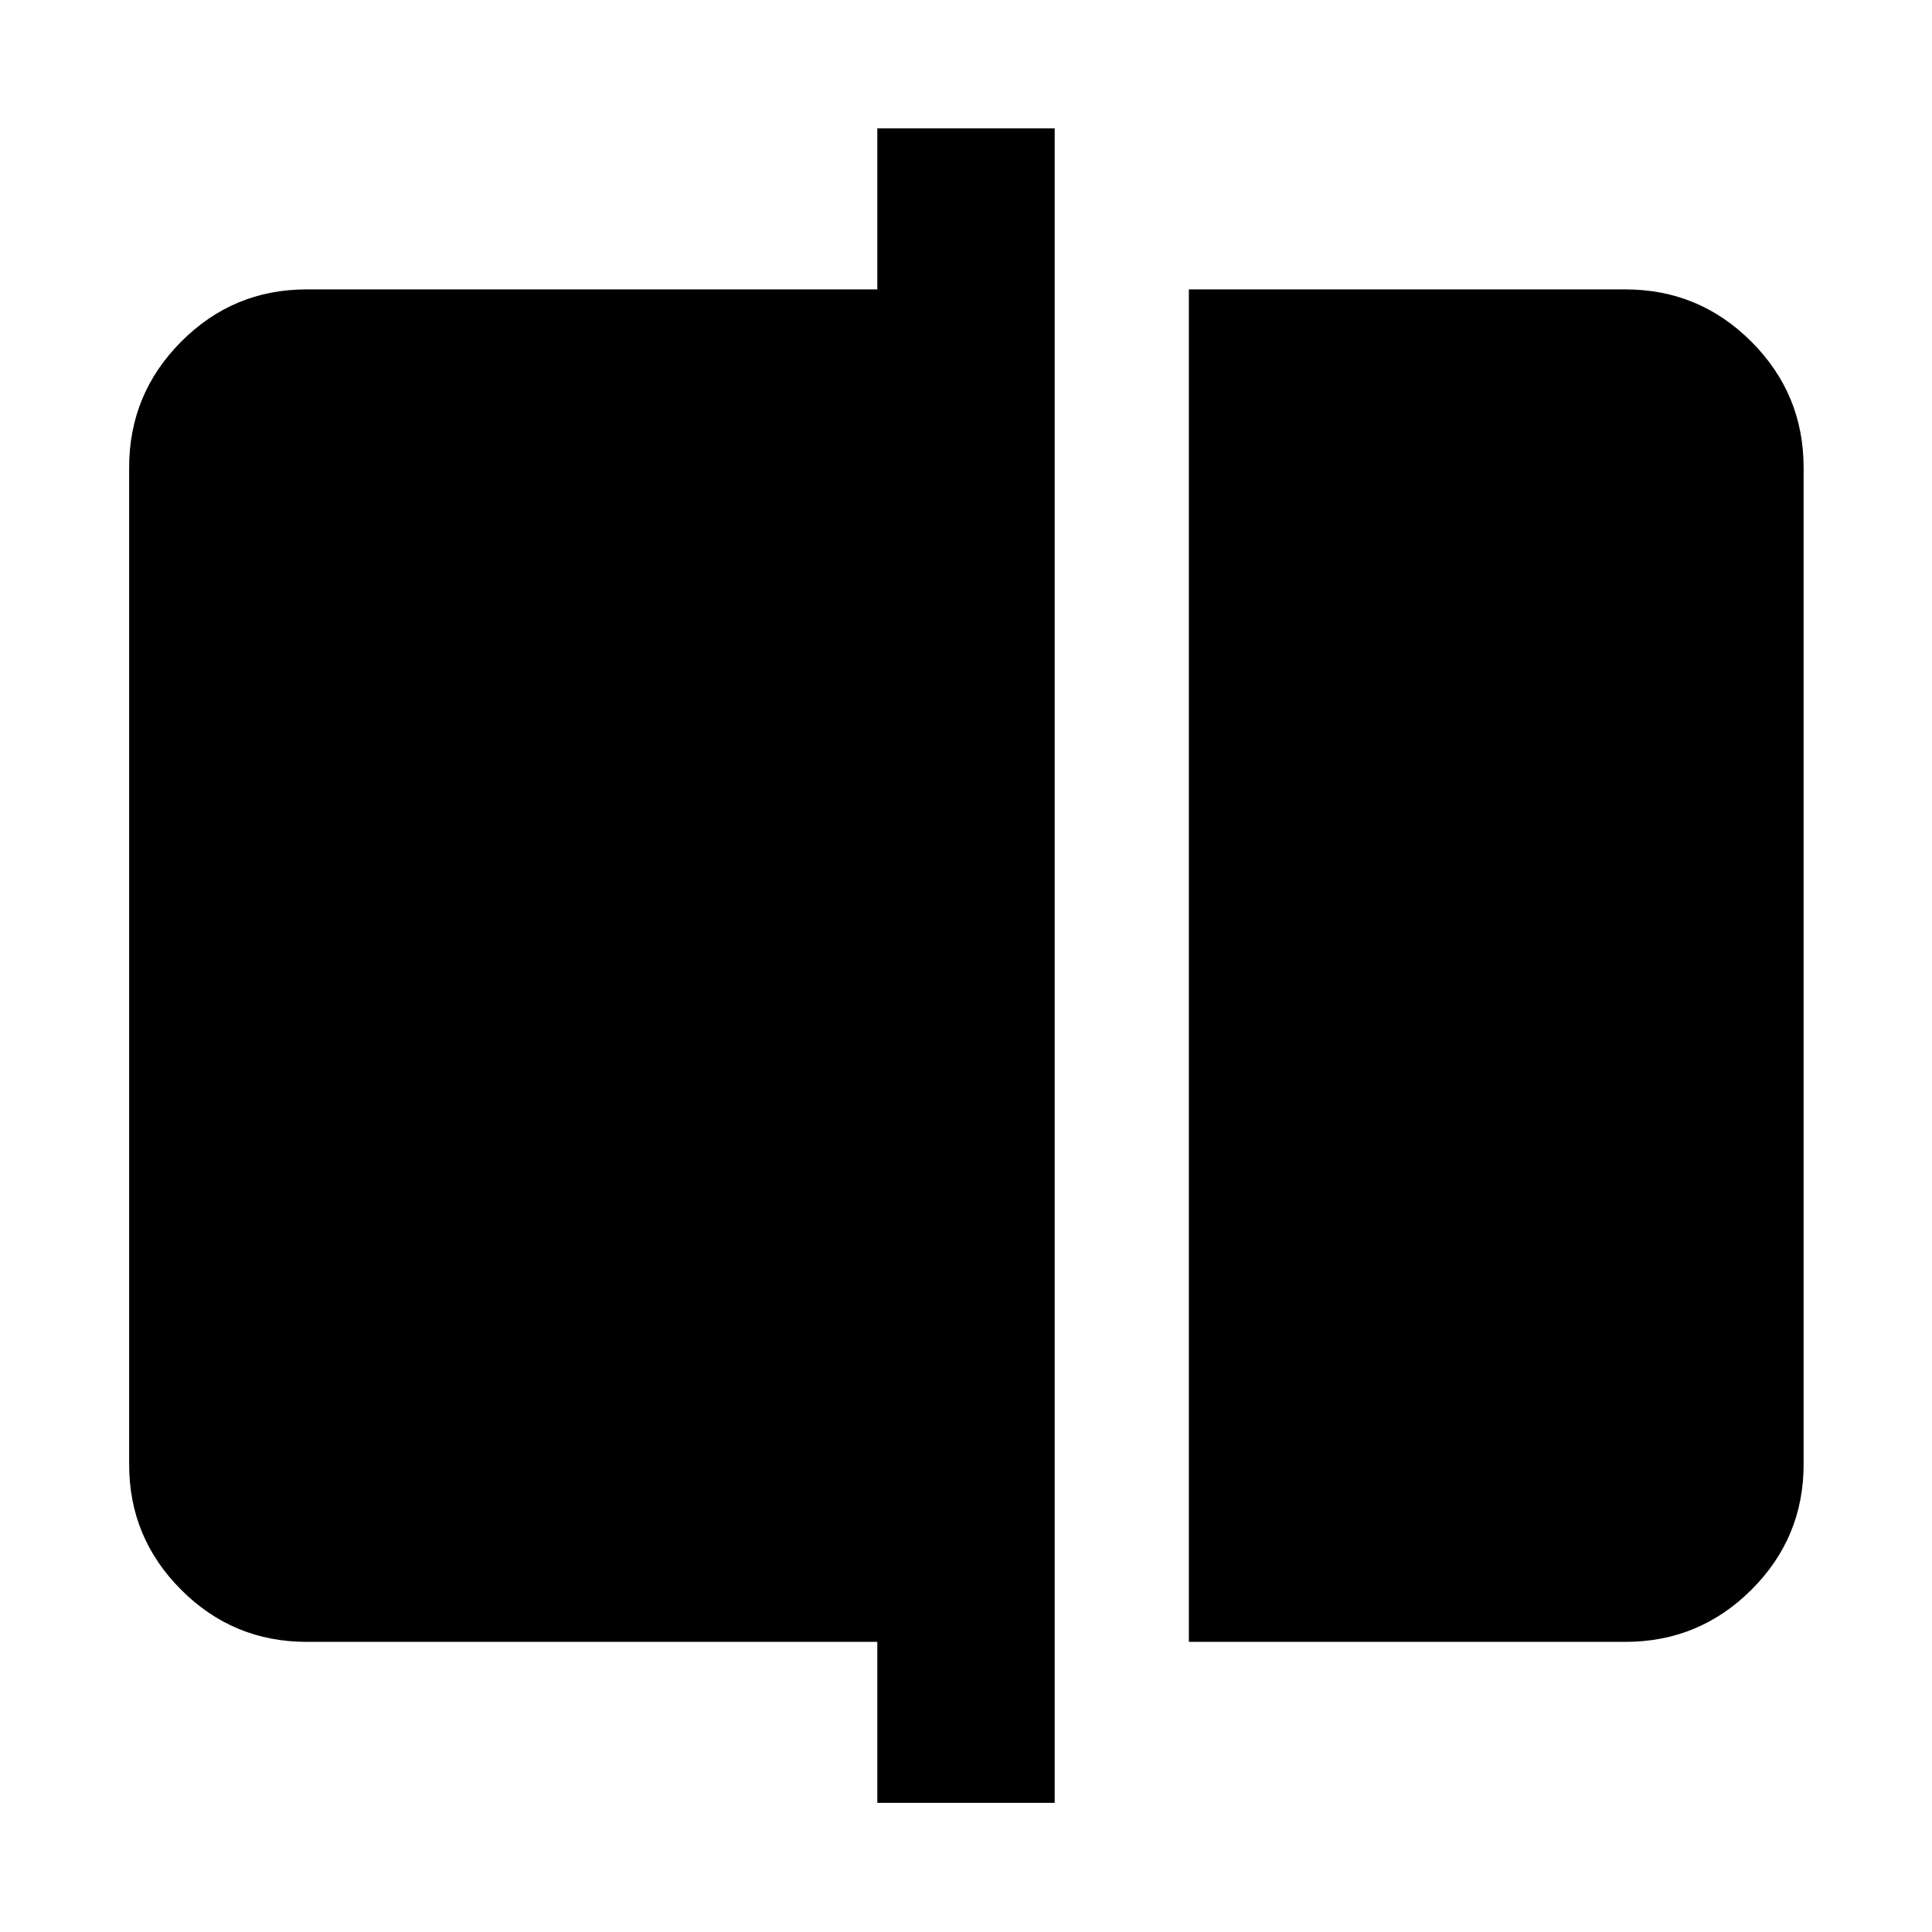 <svg xmlns="http://www.w3.org/2000/svg" height="40" viewBox="0 -960 960 960" width="40"><path d="M590.74-144.17V-816.2h216.94q36.6 0 62.56 25.96t25.96 62.56v495.36q0 36.44-25.96 62.29-25.96 25.86-62.56 25.86H590.74Zm-154.81 80v-80H152.32q-36.44 0-62.29-25.86-25.86-25.85-25.86-62.29v-495.36q0-36.6 25.86-62.56 25.85-25.96 62.29-25.96h283.61v-80h88.14v832.03h-88.14Z"/></svg>